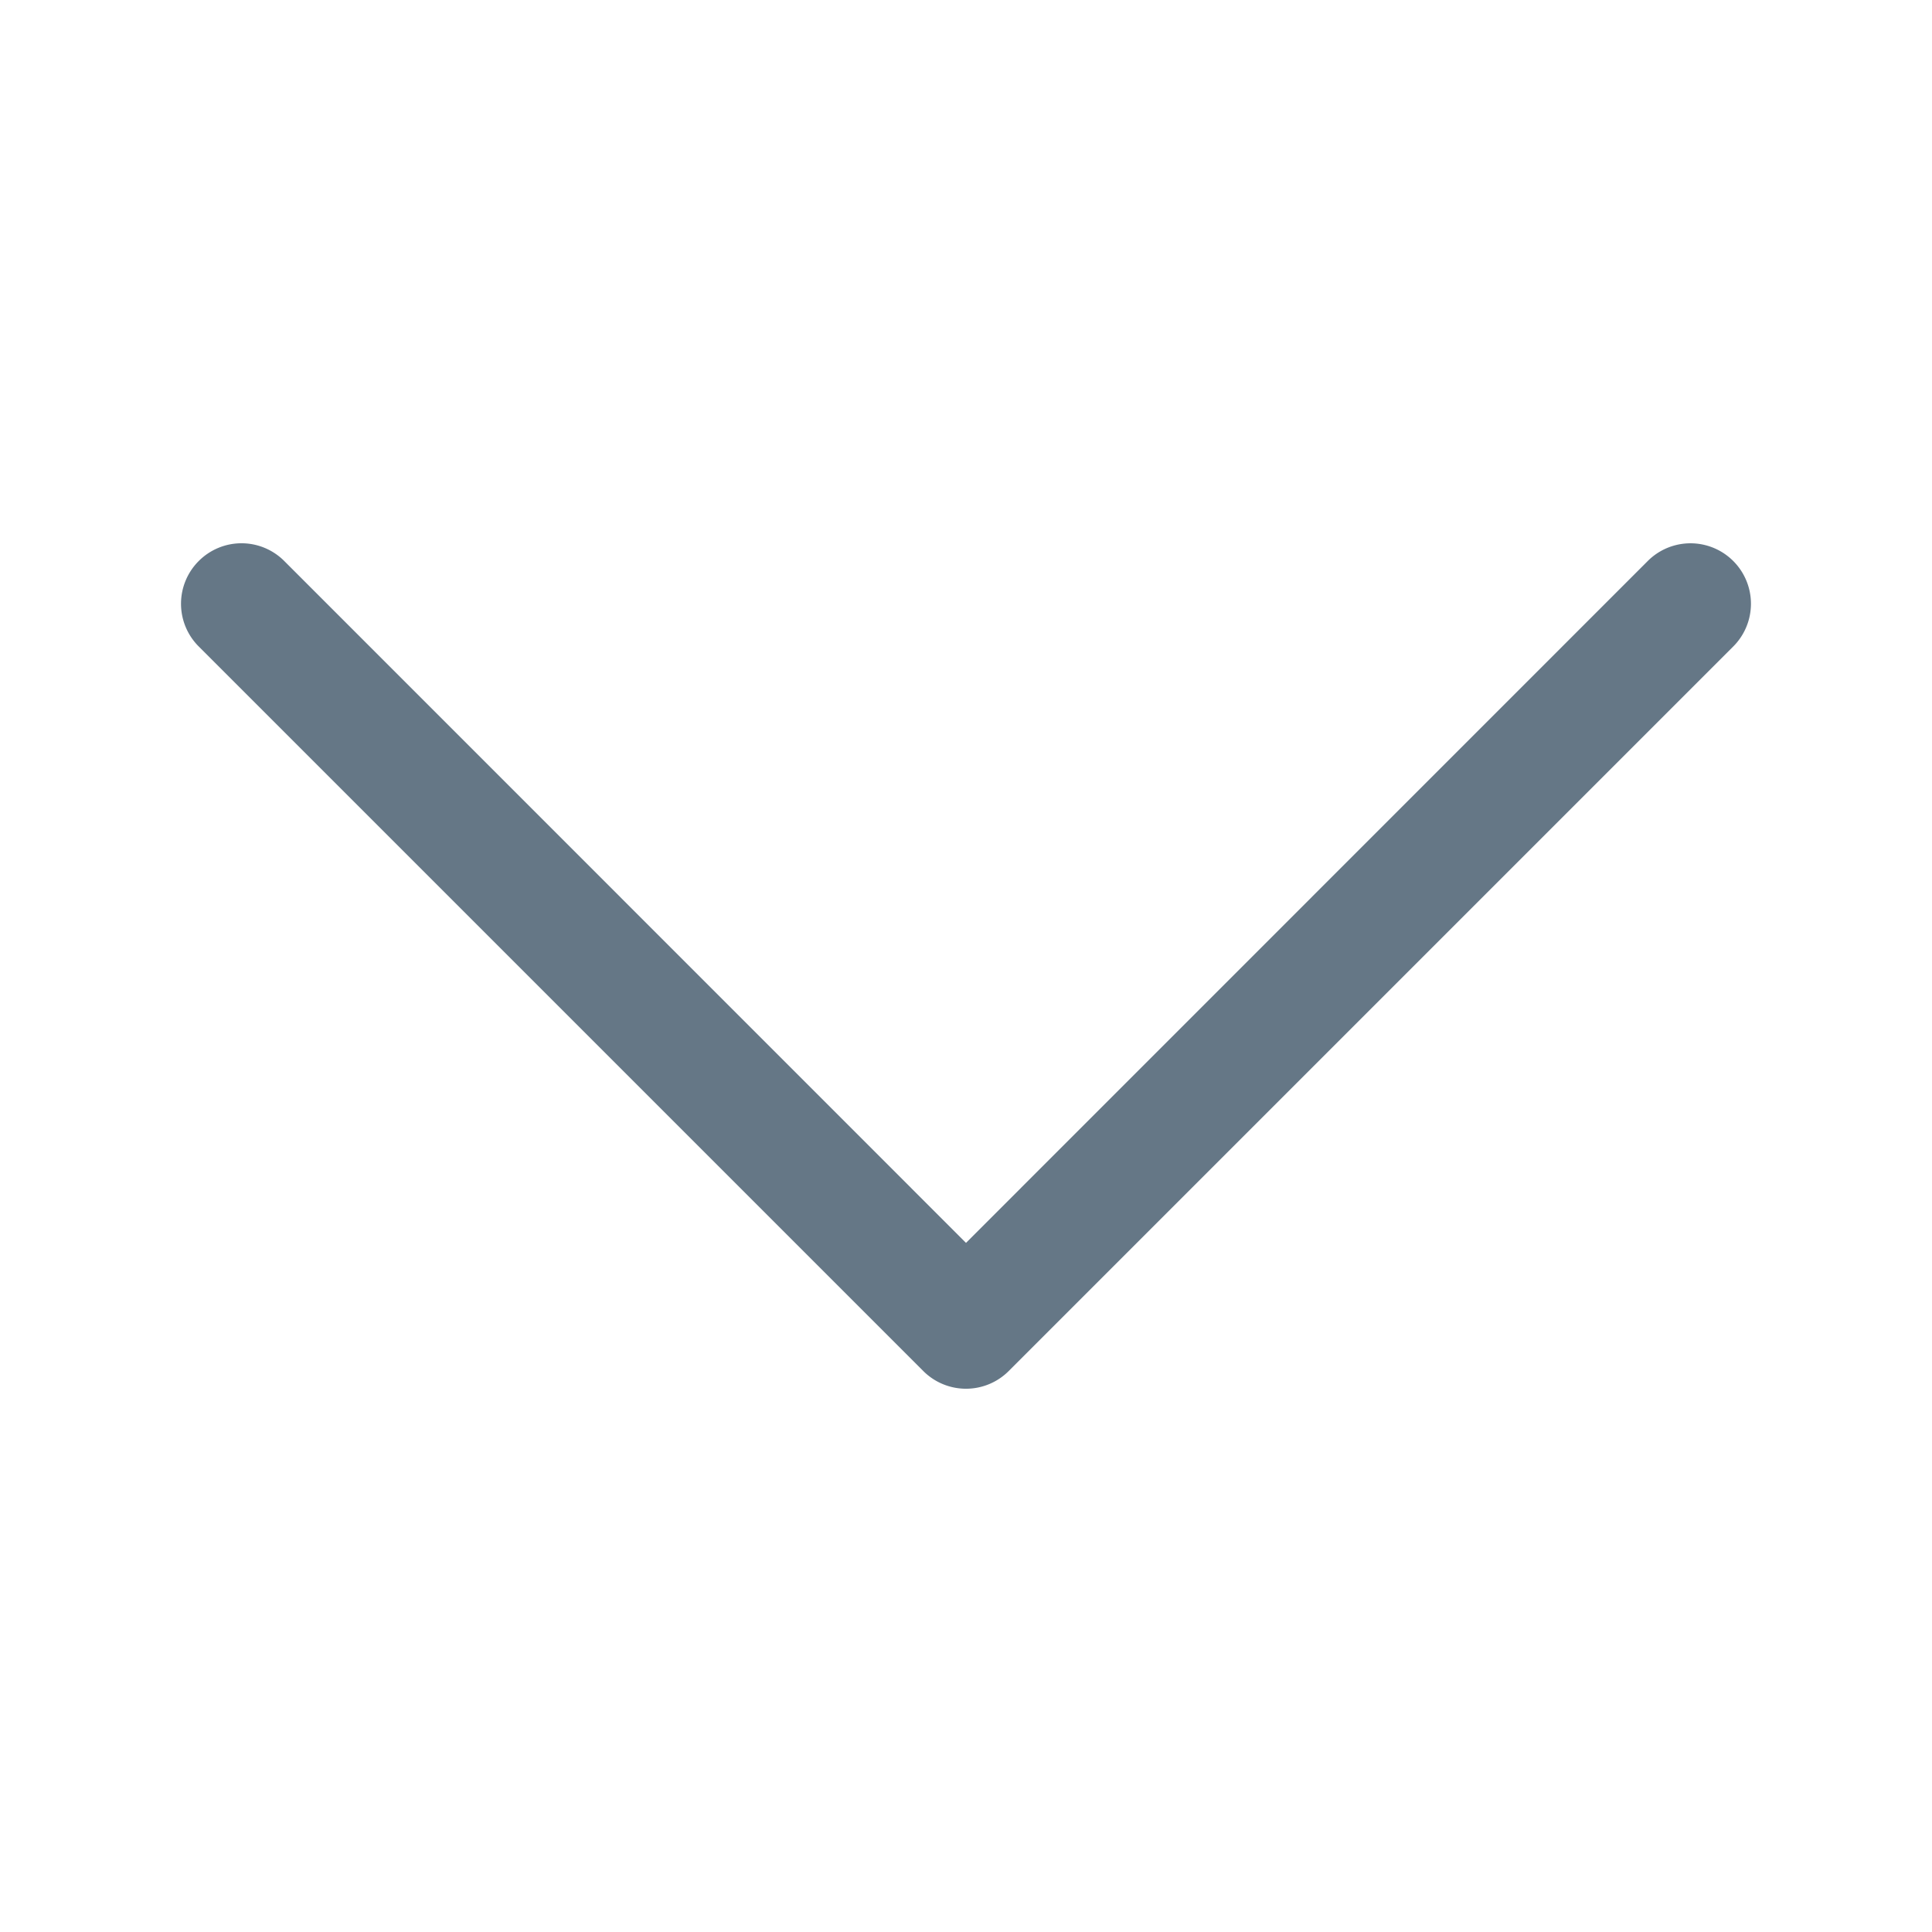 <svg class="bi bi-chevron-down" width="1em" height="1em" viewBox="0 0 16 16" fill="#657786" xmlns="http://www.w3.org/2000/svg">
  <path fill-rule="evenodd" d="M1.646 4.646a.5.5 0 0 1 .708 0L8 10.293l5.646-5.647a.5.5 0 0 1 .708.708l-6 6a.5.5 0 0 1-.708 0l-6-6a.5.5 0 0 1 0-.708z"/>
</svg>